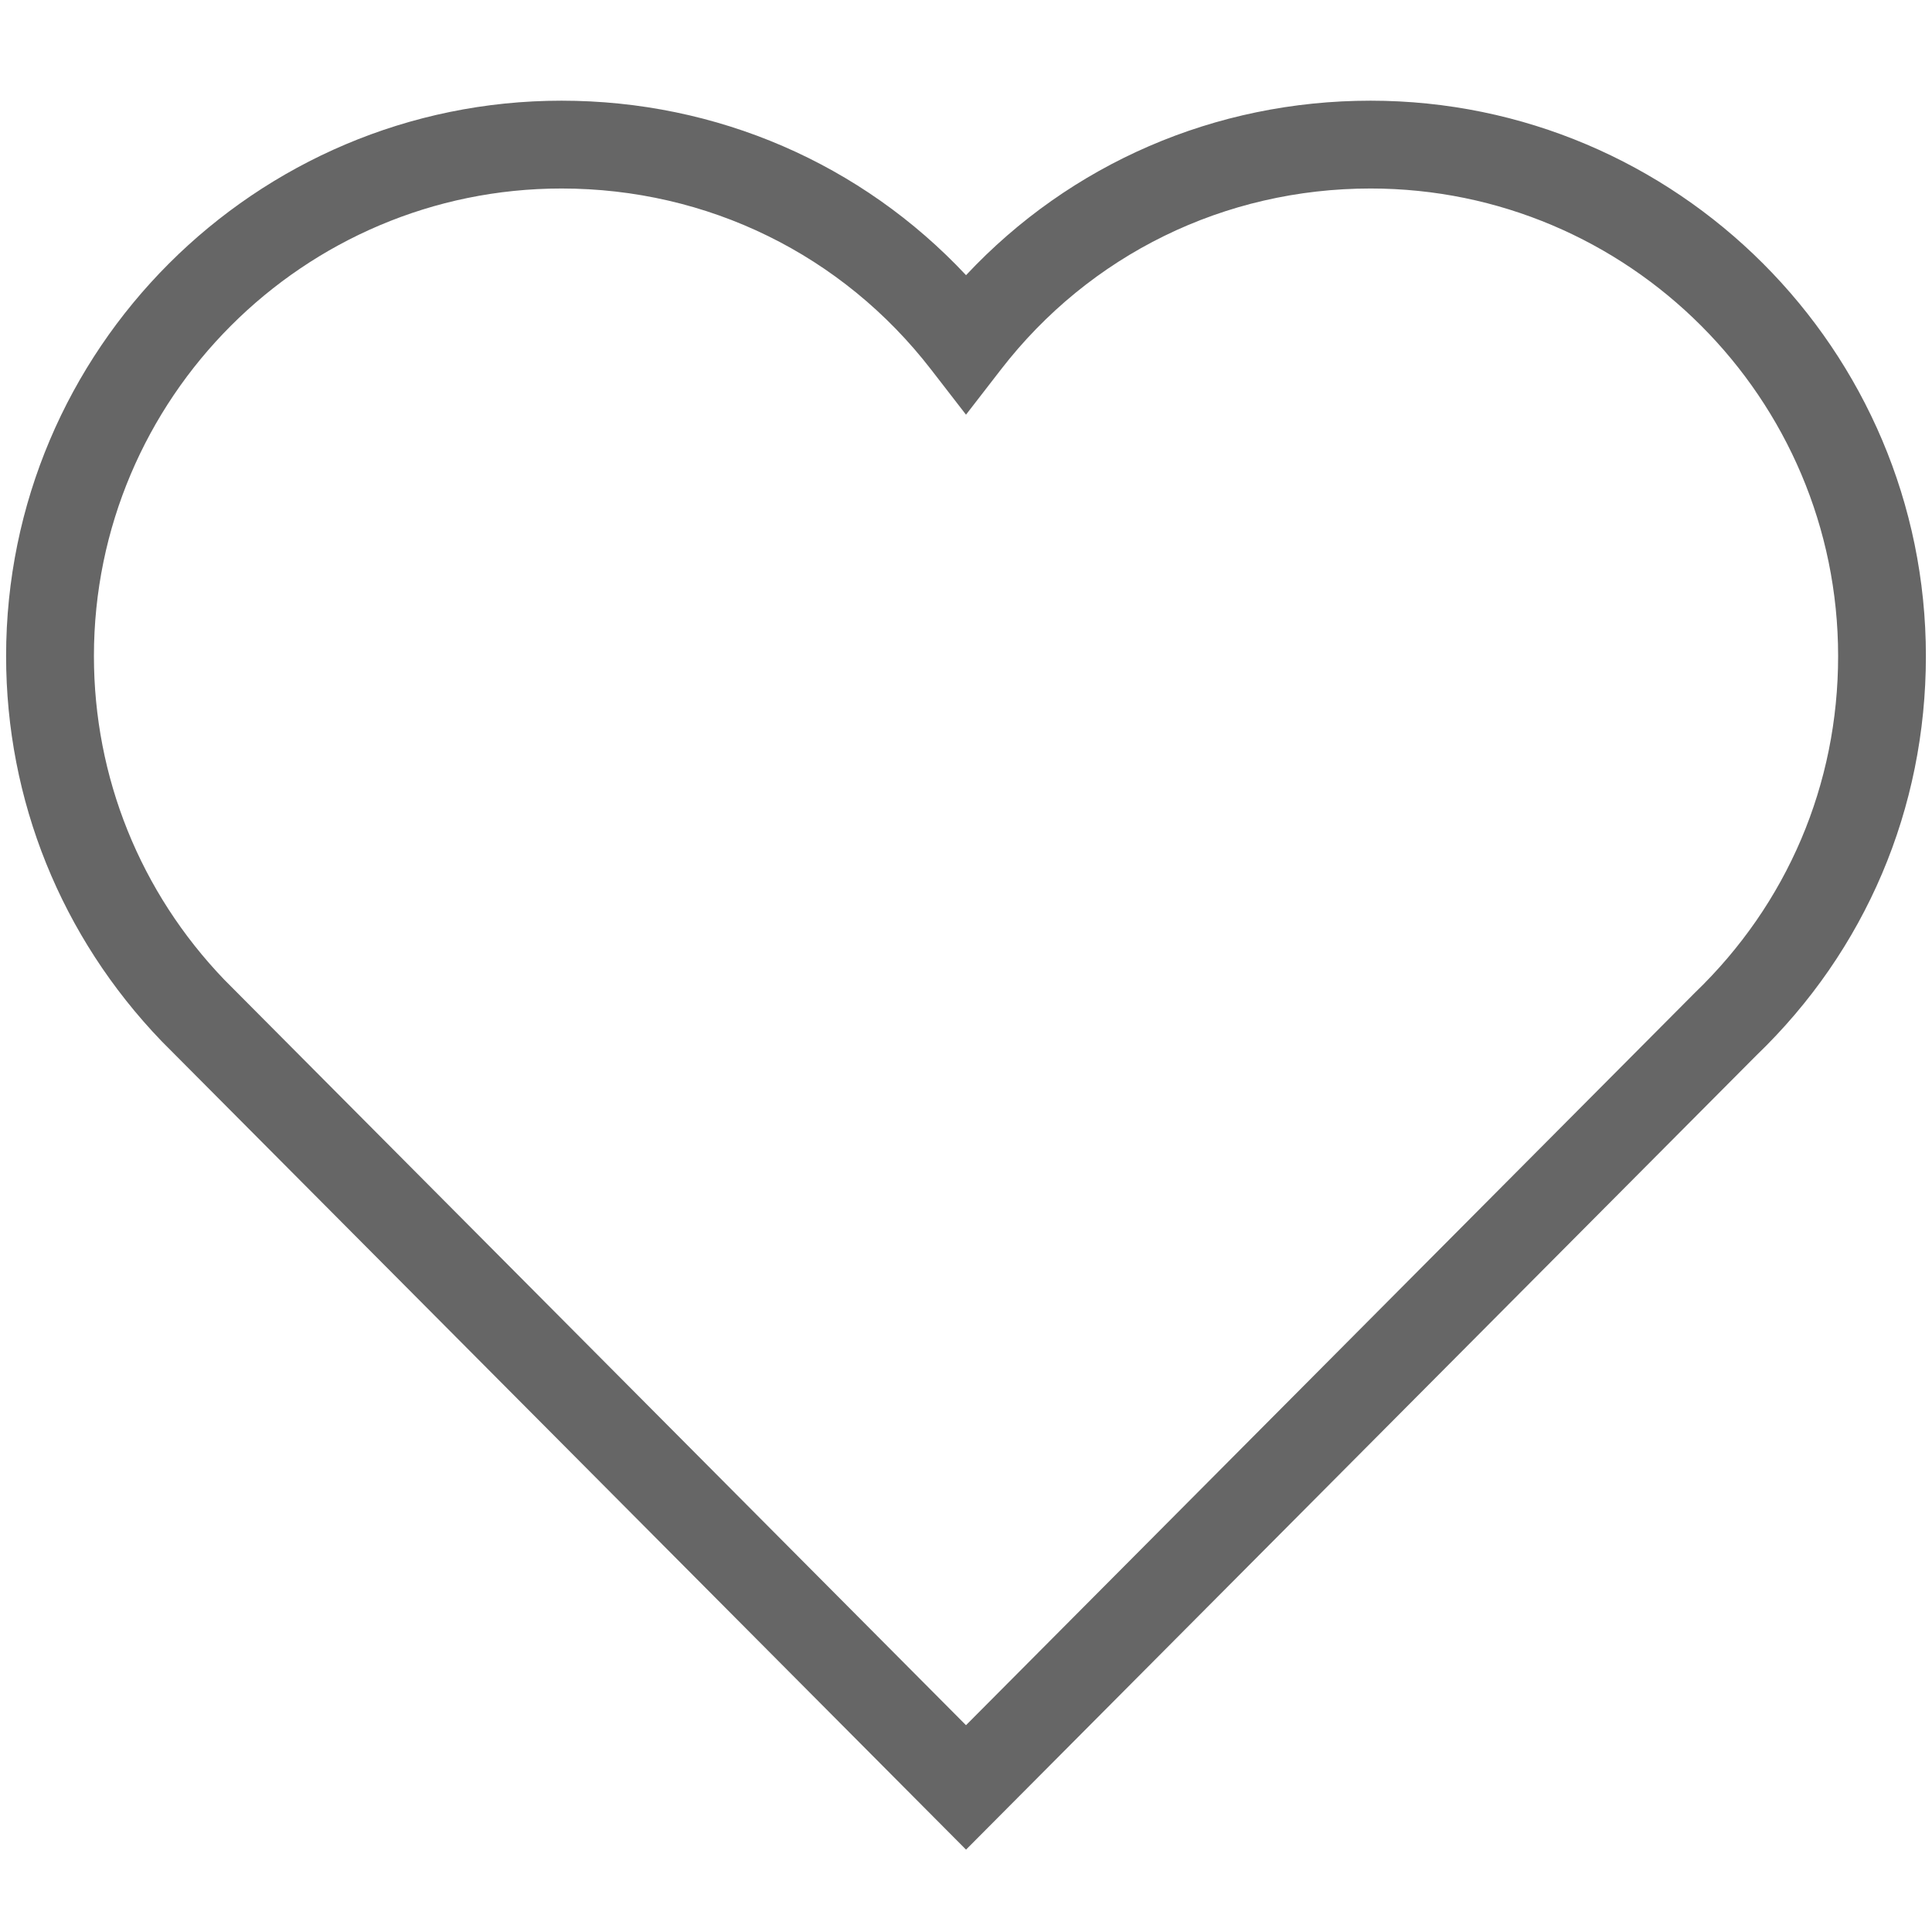 <?xml version="1.0" standalone="no"?><!DOCTYPE svg PUBLIC "-//W3C//DTD SVG 1.1//EN" "http://www.w3.org/Graphics/SVG/1.1/DTD/svg11.dtd"><svg t="1562632246691" class="icon" viewBox="0 0 1024 1024" version="1.1" xmlns="http://www.w3.org/2000/svg" p-id="10245" xmlns:xlink="http://www.w3.org/1999/xlink" width="200" height="200"><defs><style type="text/css"></style></defs><path d="M512.023 980.34 85.62 551.82c-53.225-55.389-82.385-127.767-82.385-204.079 0-162.327 132.049-294.377 294.377-294.377 82.362 0 159.046 33.396 214.412 92.486 55.343-59.113 132.026-92.486 214.388-92.486 162.327 0 294.353 132.049 294.353 294.377 0 80.803-31.953 156.02-89.972 211.759L512.023 980.34zM297.612 99.91c-136.657 0-247.831 111.174-247.831 247.831 0 64.209 24.553 125.137 69.12 171.543L512 914.385l386.188-388.073c49.175-47.267 76.055-110.545 76.055-178.572 0-136.657-111.174-247.831-247.808-247.831-77.405 0-148.852 35.002-195.98 96.023L512 219.788l-18.432-23.831C446.441 134.912 375.017 99.91 297.612 99.91z" p-id="10246" fill="#666666"></path></svg>